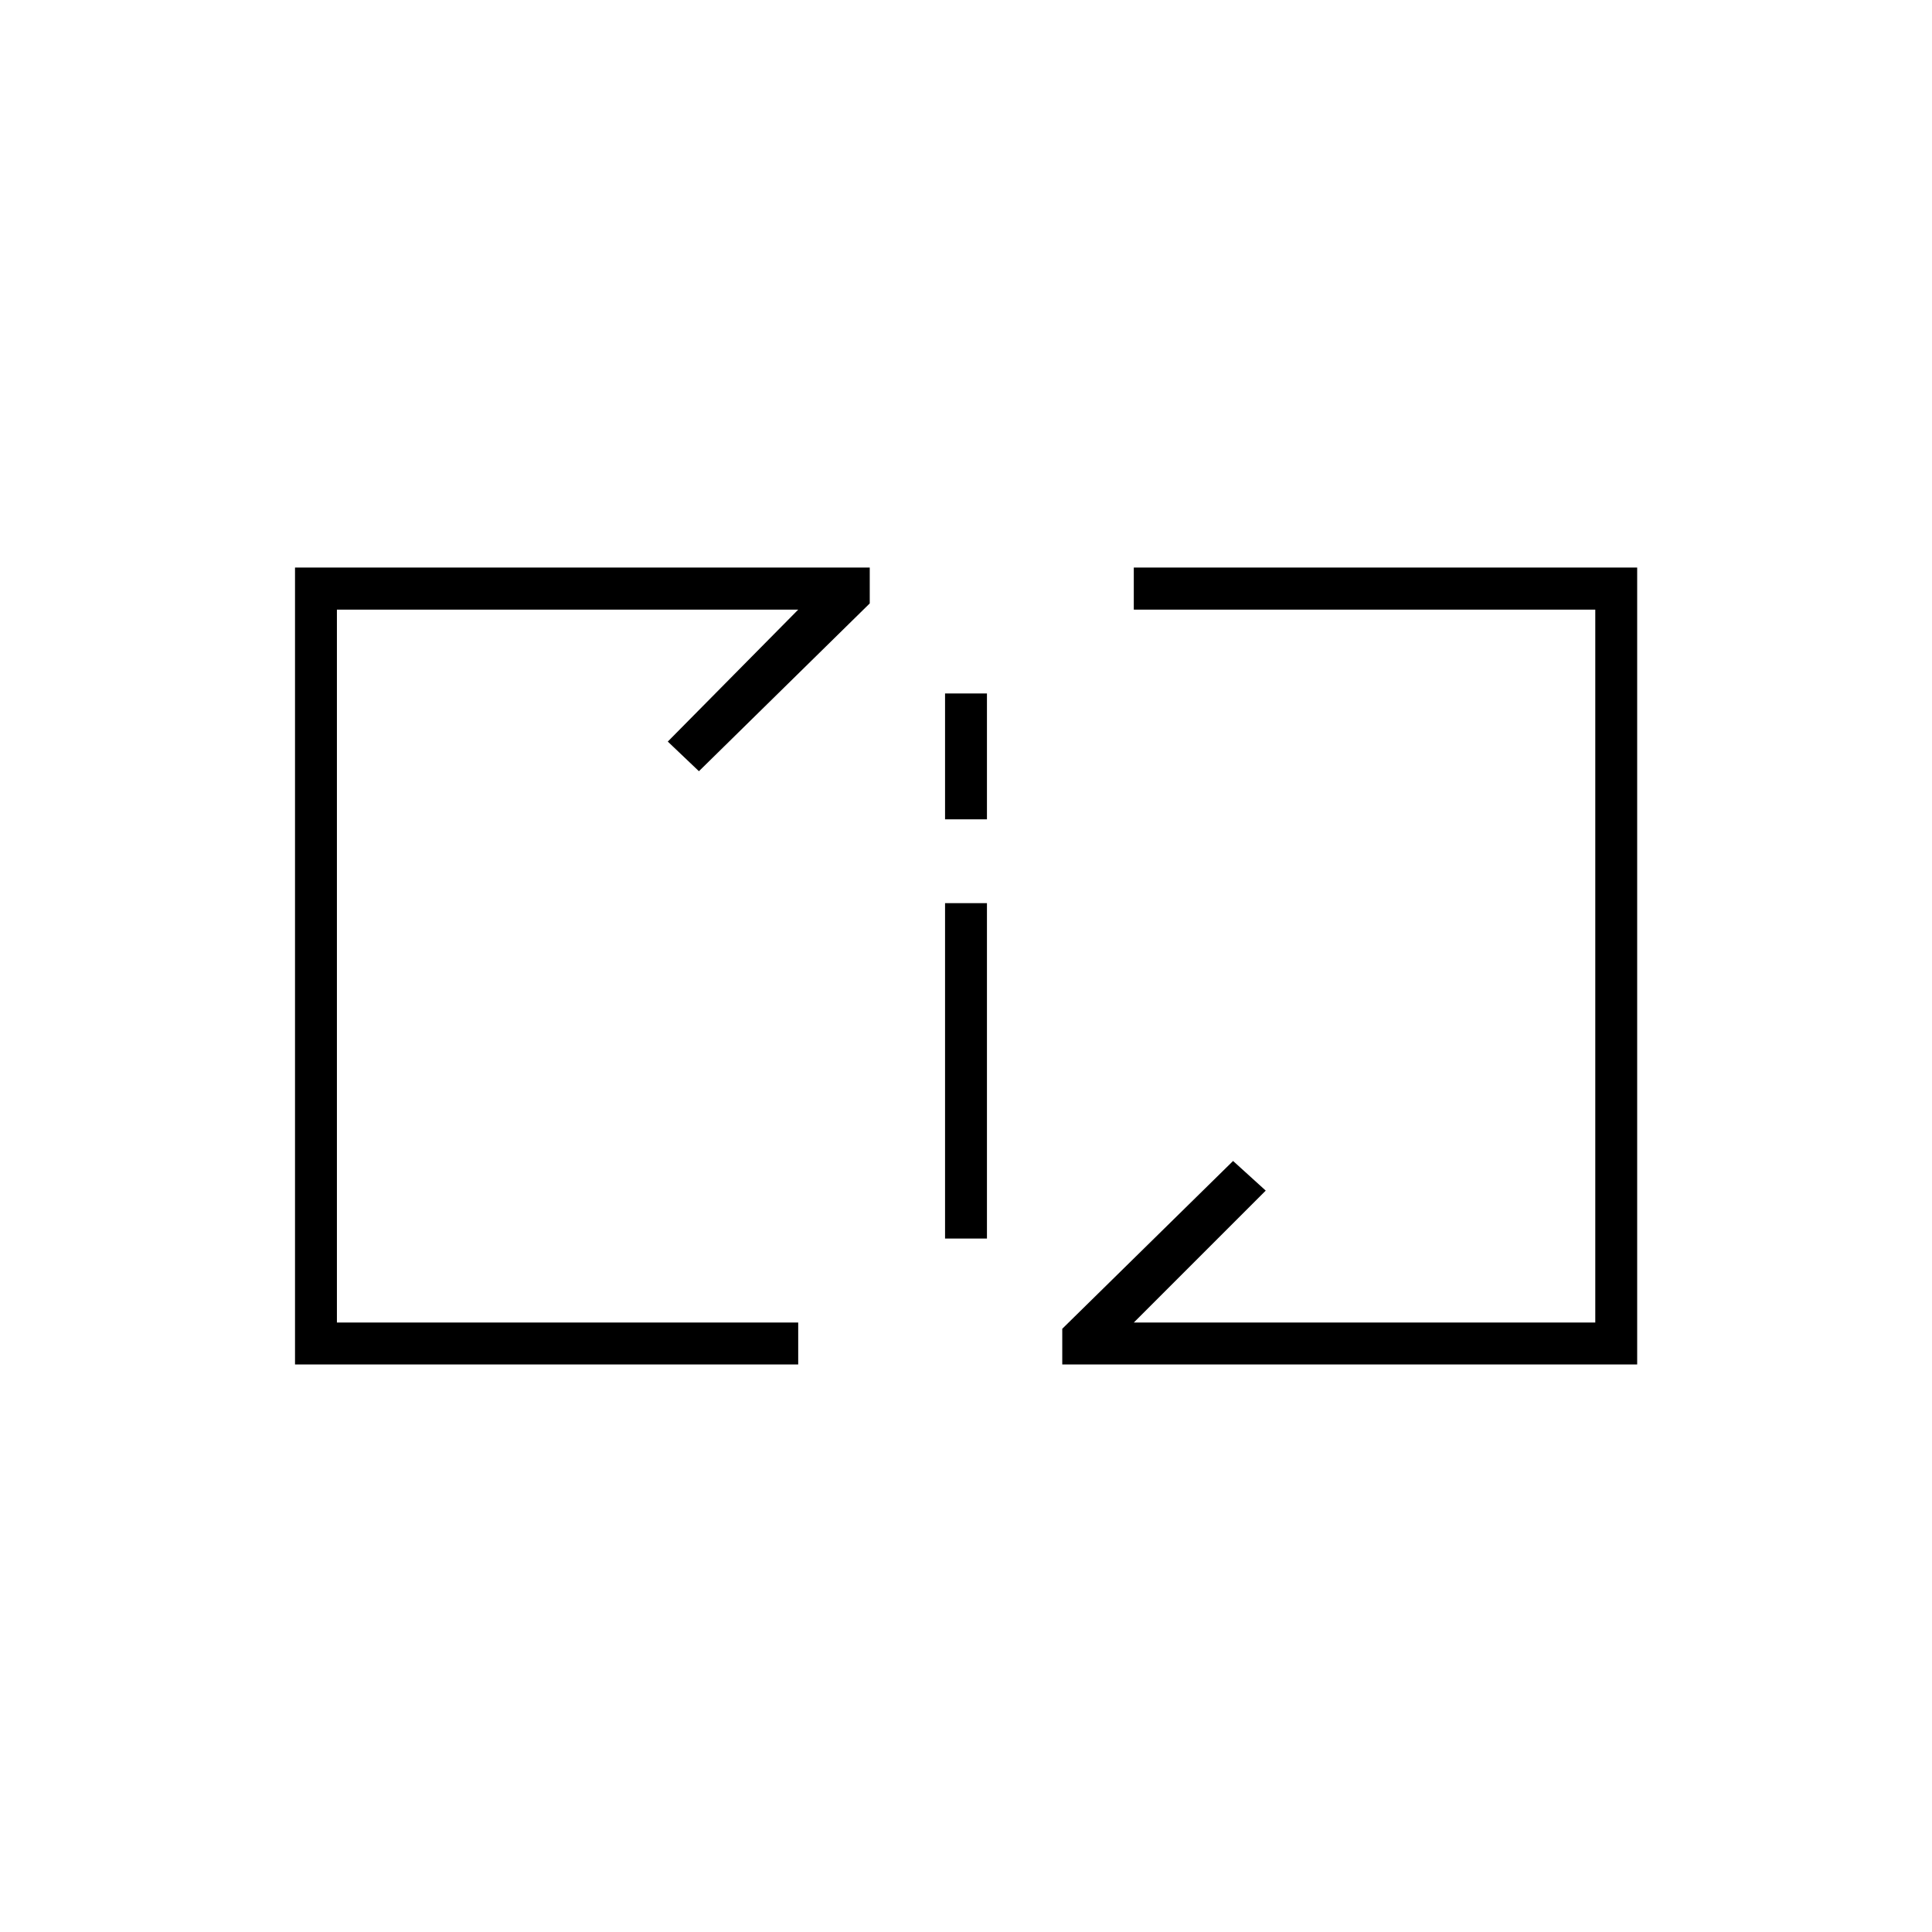 <?xml version="1.0" encoding="UTF-8"?>
<!DOCTYPE svg PUBLIC "-//W3C//DTD SVG 1.1//EN" "http://www.w3.org/Graphics/SVG/1.1/DTD/svg11.dtd">
<!-- Creator: CorelDRAW X7 -->
<svg xmlns="http://www.w3.org/2000/svg" xml:space="preserve" width="1.024in" height="1.024in" version="1.1" style="shape-rendering:geometricPrecision; text-rendering:geometricPrecision; image-rendering:optimizeQuality; fill-rule:evenodd; clip-rule:evenodd"
viewBox="0 0 10236 10236"
 xmlns:xlink="http://www.w3.org/1999/xlink">
 <defs>
  <style type="text/css">
   <![CDATA[
    .fil0 {fill:none}
    .fil1 {fill:black}
   ]]>
  </style>
 </defs>
 <g id="Layer_x0020_1">
  <g id="_2382492356592">
   <rect class="fil0" width="10236" height="10236"/>
   <path class="fil1" d="M5007 4785l222 0 0 1777 -222 0 0 -1777zm-778 2222l-2444 0 0 -3777 2444 0 -691 699 165 157 905 -889 0 -190 -3045 0 0 4222 2666 0 0 -222zm1778 0l699 -699 -173 -157 -905 889 0 189 379 0 2667 0 0 -4222 -2667 0 0 223 2445 0 0 3777 -2445 0zm-1000 -3333l222 0 0 667 -222 0 0 -667z"/>
  </g>
 </g>
</svg>
